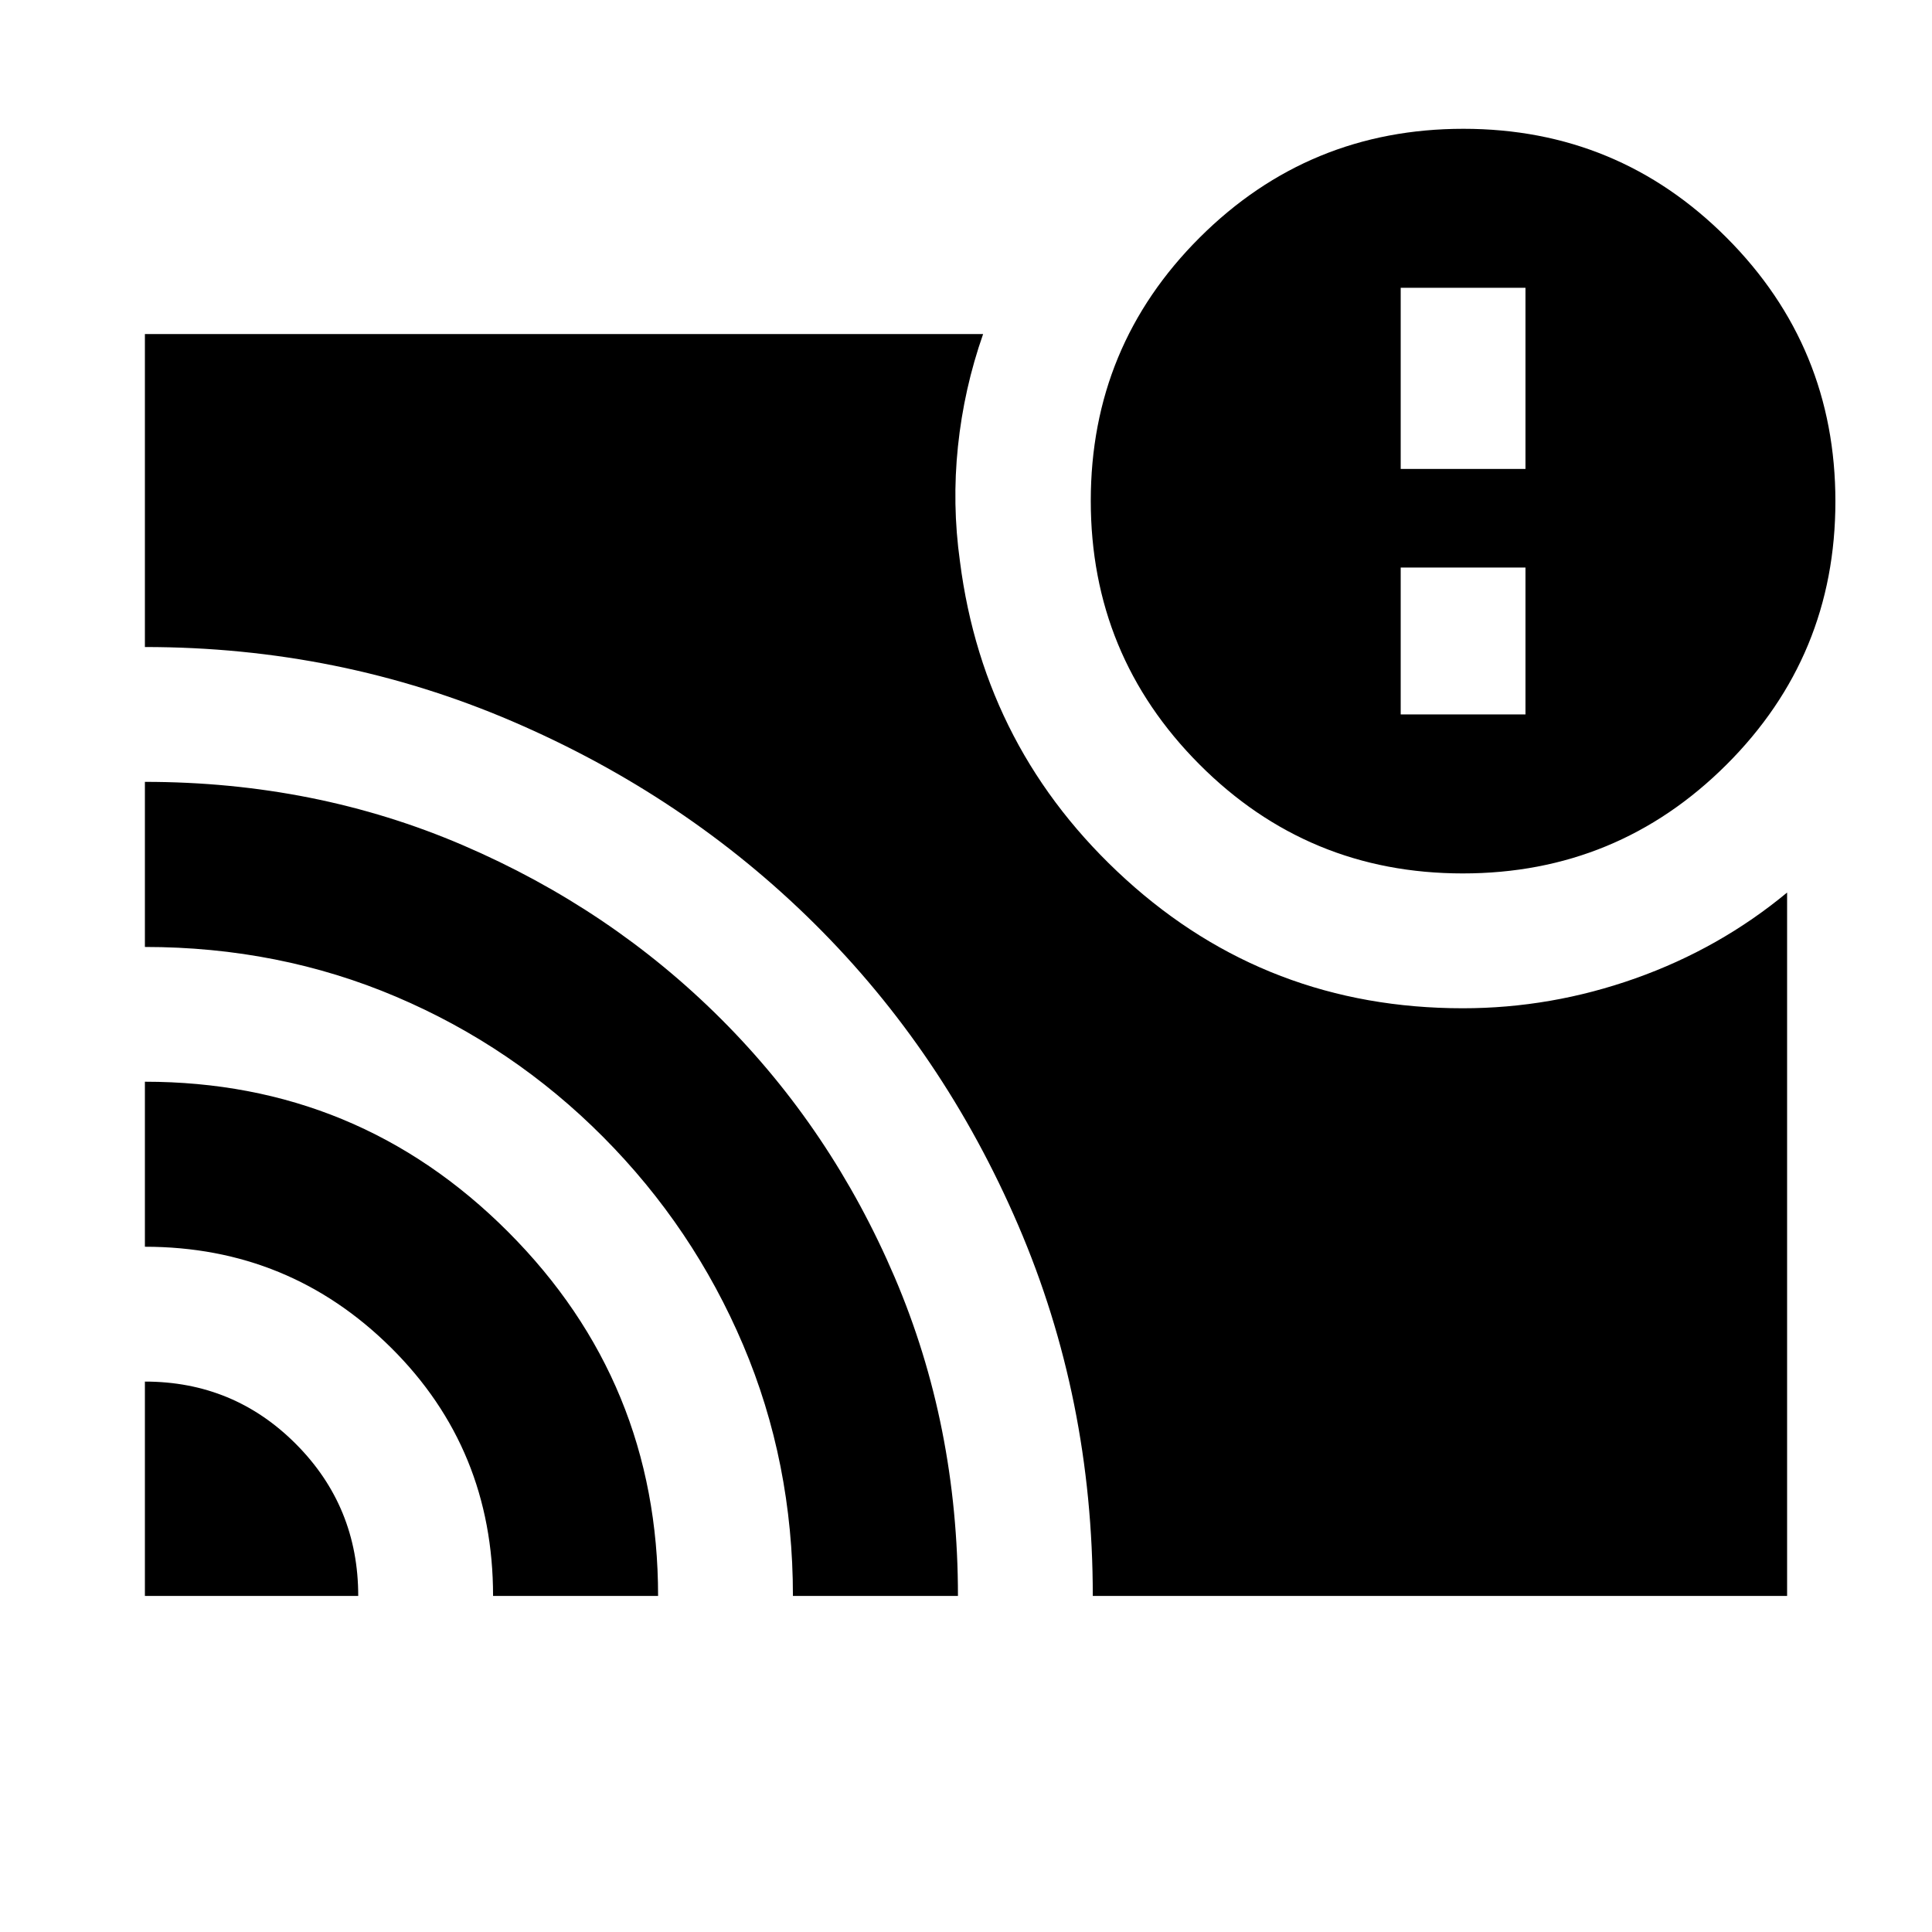 <svg xmlns="http://www.w3.org/2000/svg" height="20" viewBox="0 -960 960 960" width="20"><path d="M758-605v-73h-62v73h62ZM72-273.5q44.167 0 75.083 31.062Q178-211.375 178-167H72v-106.5Zm0-149q106 0 180.5 74.63Q327-273.239 327-167h-82q0-73-50.603-123.25Q143.795-340.5 72-340.5v-82Zm0-149q84.743 0 158.092 31.52 73.349 31.52 128.176 86.279 54.827 54.76 86.28 128.336Q476-251.789 476-167h-82q0-66.437-24.75-124.718Q344.5-350 299.75-395t-102.937-69.732Q138.626-489.464 72-489.464V-571.5ZM543-167q0-98.013-37.054-184.184-37.054-86.171-101.159-149.777-64.105-63.607-150.128-100.573Q168.636-638.5 72-638.5V-794h416.5q-9.5 27.1-12.5 55.789-3 28.688 1 57.211 12 94 82.446 158t167.418 64q43.888 0 85.76-14.863Q854.496-488.725 888-516.5V-167H543Zm183.841-359Q650-526 596-580.159q-54-54.159-54-131Q542-788 596.159-842q54.159-54 131-54Q804-896 858-841.841q54 54.159 54 131Q912-634 857.841-580q-54.159 54-131 54ZM696-727h62v-90h-62v90Z"/></svg>